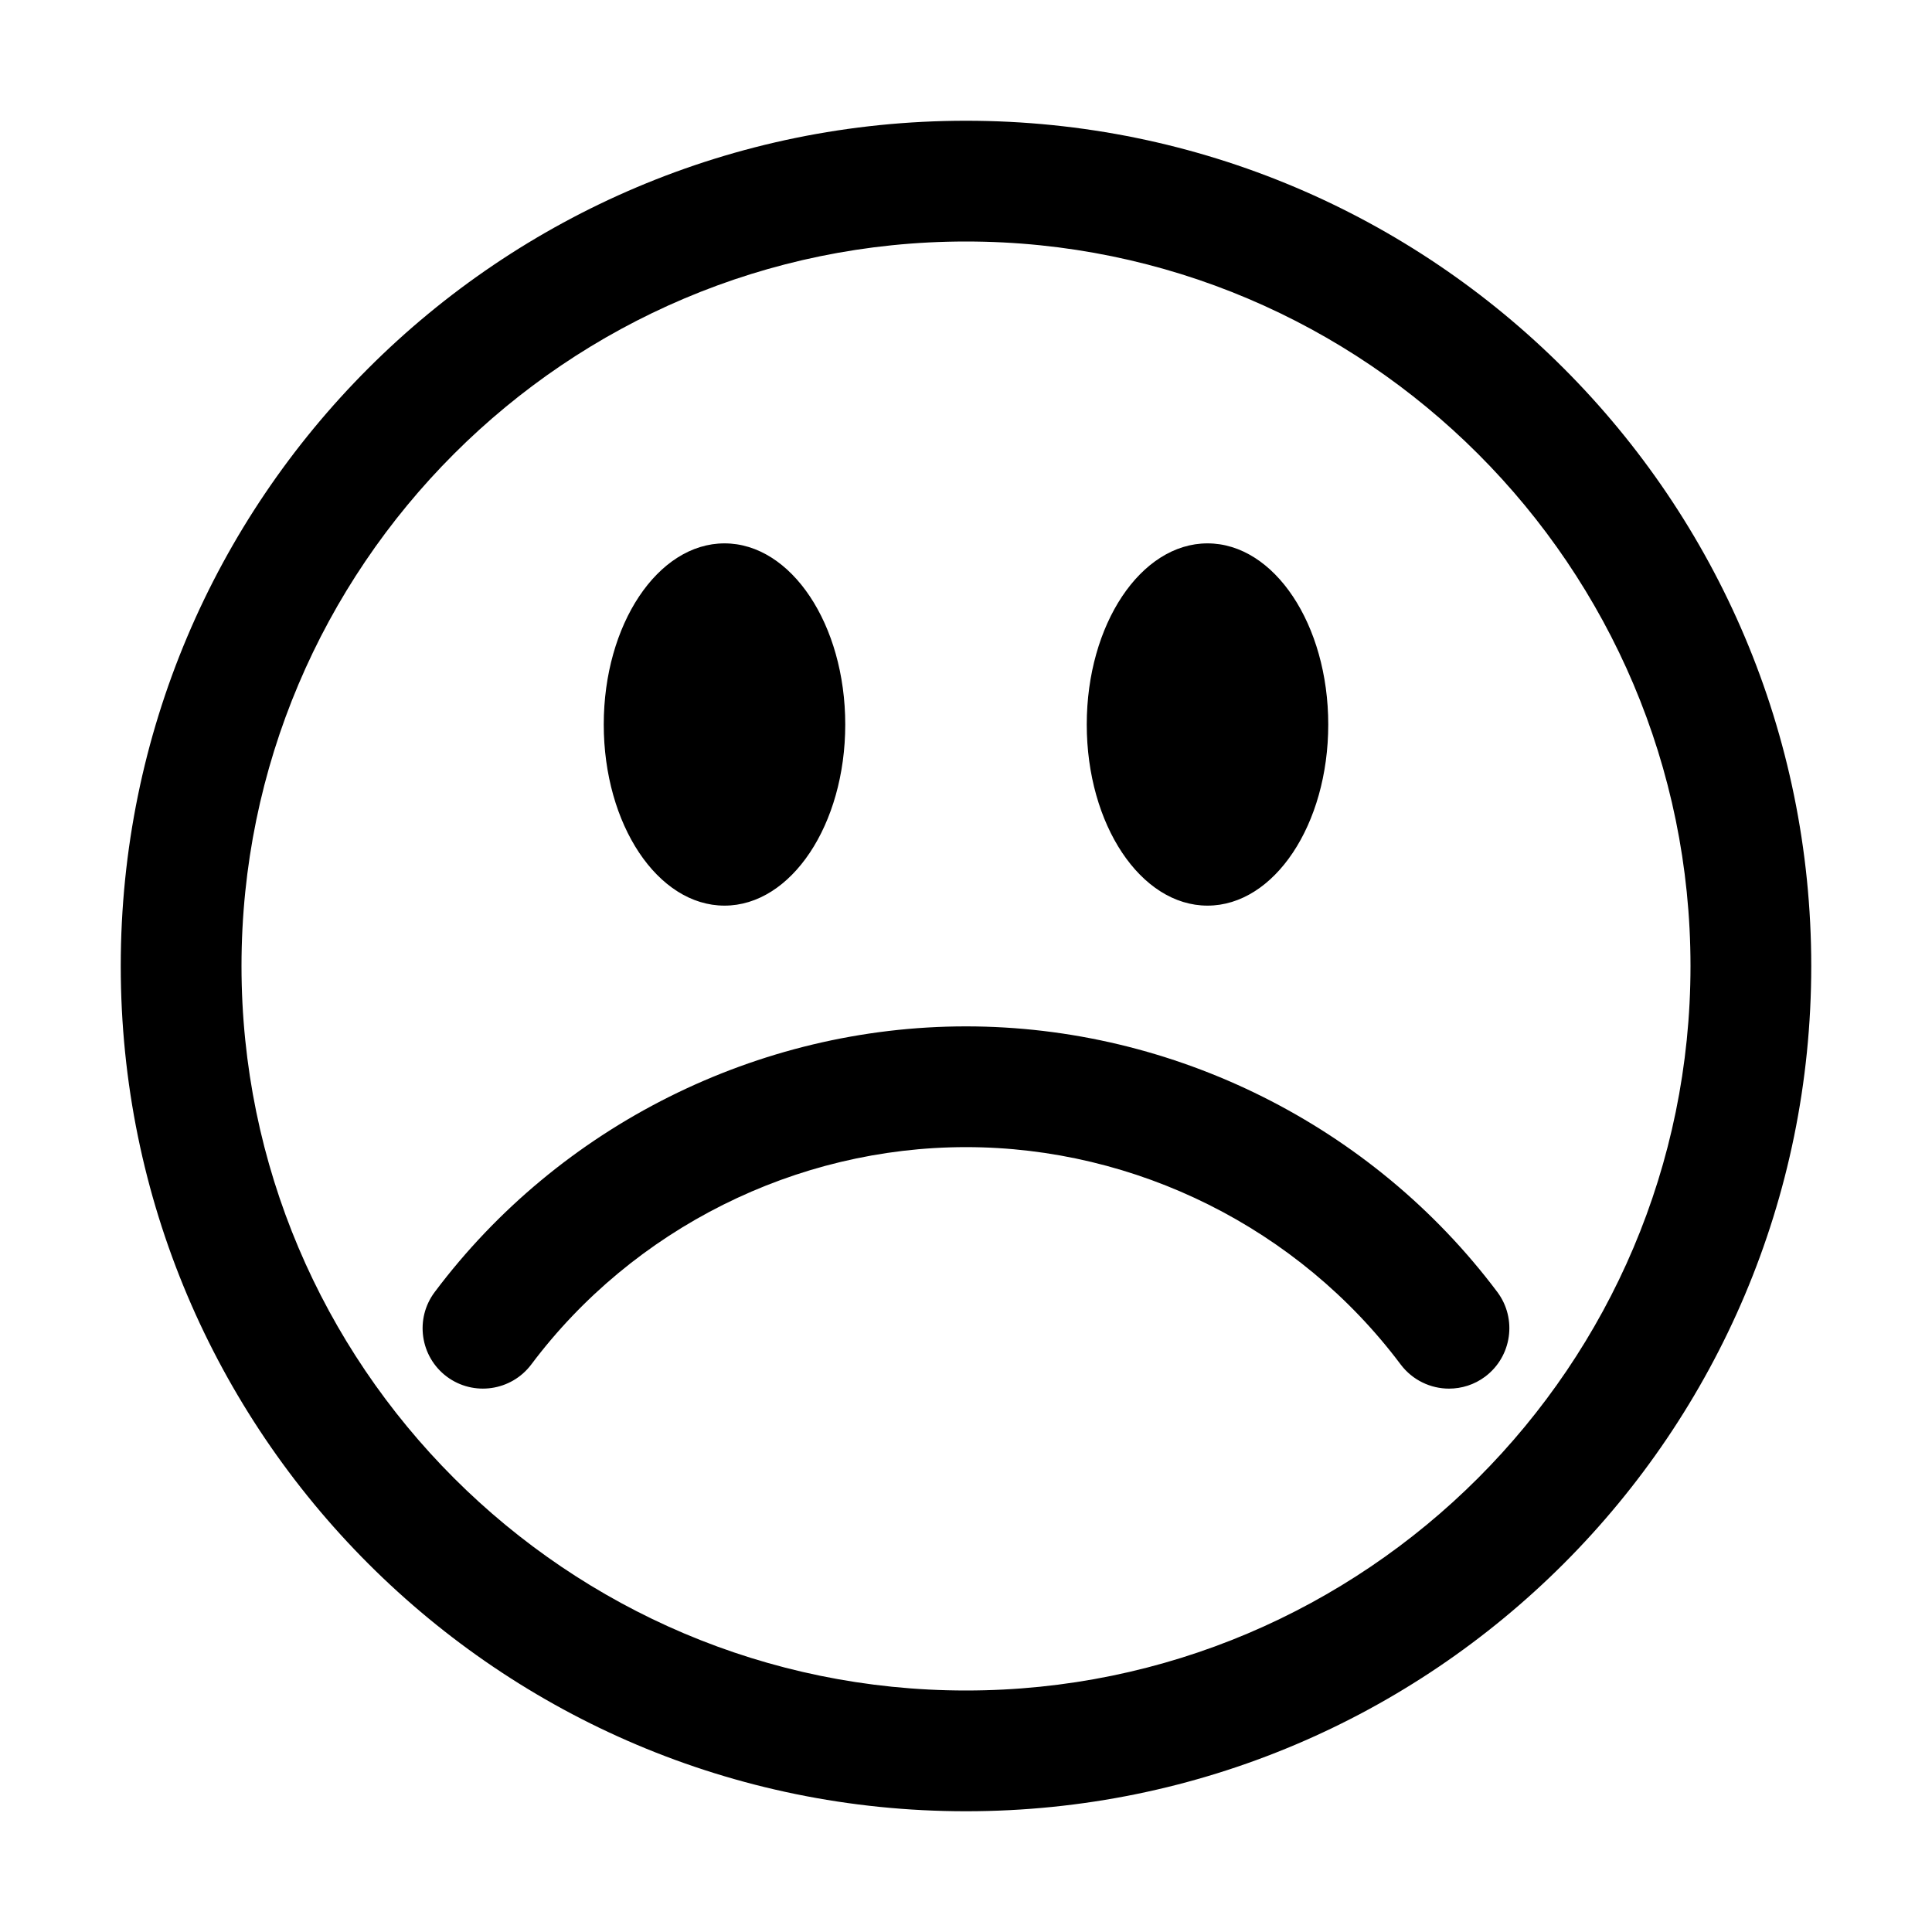<?xml version="1.0" encoding="UTF-8"?>
<!-- Generator: Adobe Illustrator 16.0.0, SVG Export Plug-In . SVG Version: 6.00 Build 0)  -->
<!DOCTYPE svg PUBLIC "-//W3C//DTD SVG 1.1//EN" "http://www.w3.org/Graphics/SVG/1.1/DTD/svg11.dtd">
<svg version="1.1" id="Layer_1" xmlns="http://www.w3.org/2000/svg" xmlns:xlink="http://www.w3.org/1999/xlink" x="0px" y="0px" width="512px" height="512px" viewBox="0 0 512 512" enable-background="new 0 0 512 512" xml:space="preserve">
<path d="M256,64c105.875,0,192,86.125,192,192s-86.125,192-192,192S64,361.875,64,256S150.125,64,256,64 M256,32  C132.281,32,32,132.281,32,256s100.281,224,224,224s224-100.281,224-224S379.719,32,256,32L256,32z M192,144  c-17.688,0-32,21.5-32,48c0,26.531,14.313,48,32,48s32-21.469,32-48C224,165.5,209.688,144,192,144z M320,144  c-17.688,0-32,21.5-32,48c0,26.531,14.313,48,32,48s32-21.469,32-48C352,165.5,337.688,144,320,144z M393.594,364.813  c7.063-5.313,8.5-15.344,3.219-22.406C363.719,298.313,311.094,272,256,272s-107.734,26.313-140.797,70.406  c-5.313,7.063-3.875,17.094,3.188,22.406c7.078,5.281,17.094,3.844,22.406-3.219C167.859,325.531,210.922,304,256,304  c45.063,0,88.156,21.531,115.188,57.594C374.344,365.781,379.156,368,384,368C387.344,368,390.719,366.969,393.594,364.813z"/>
</svg>